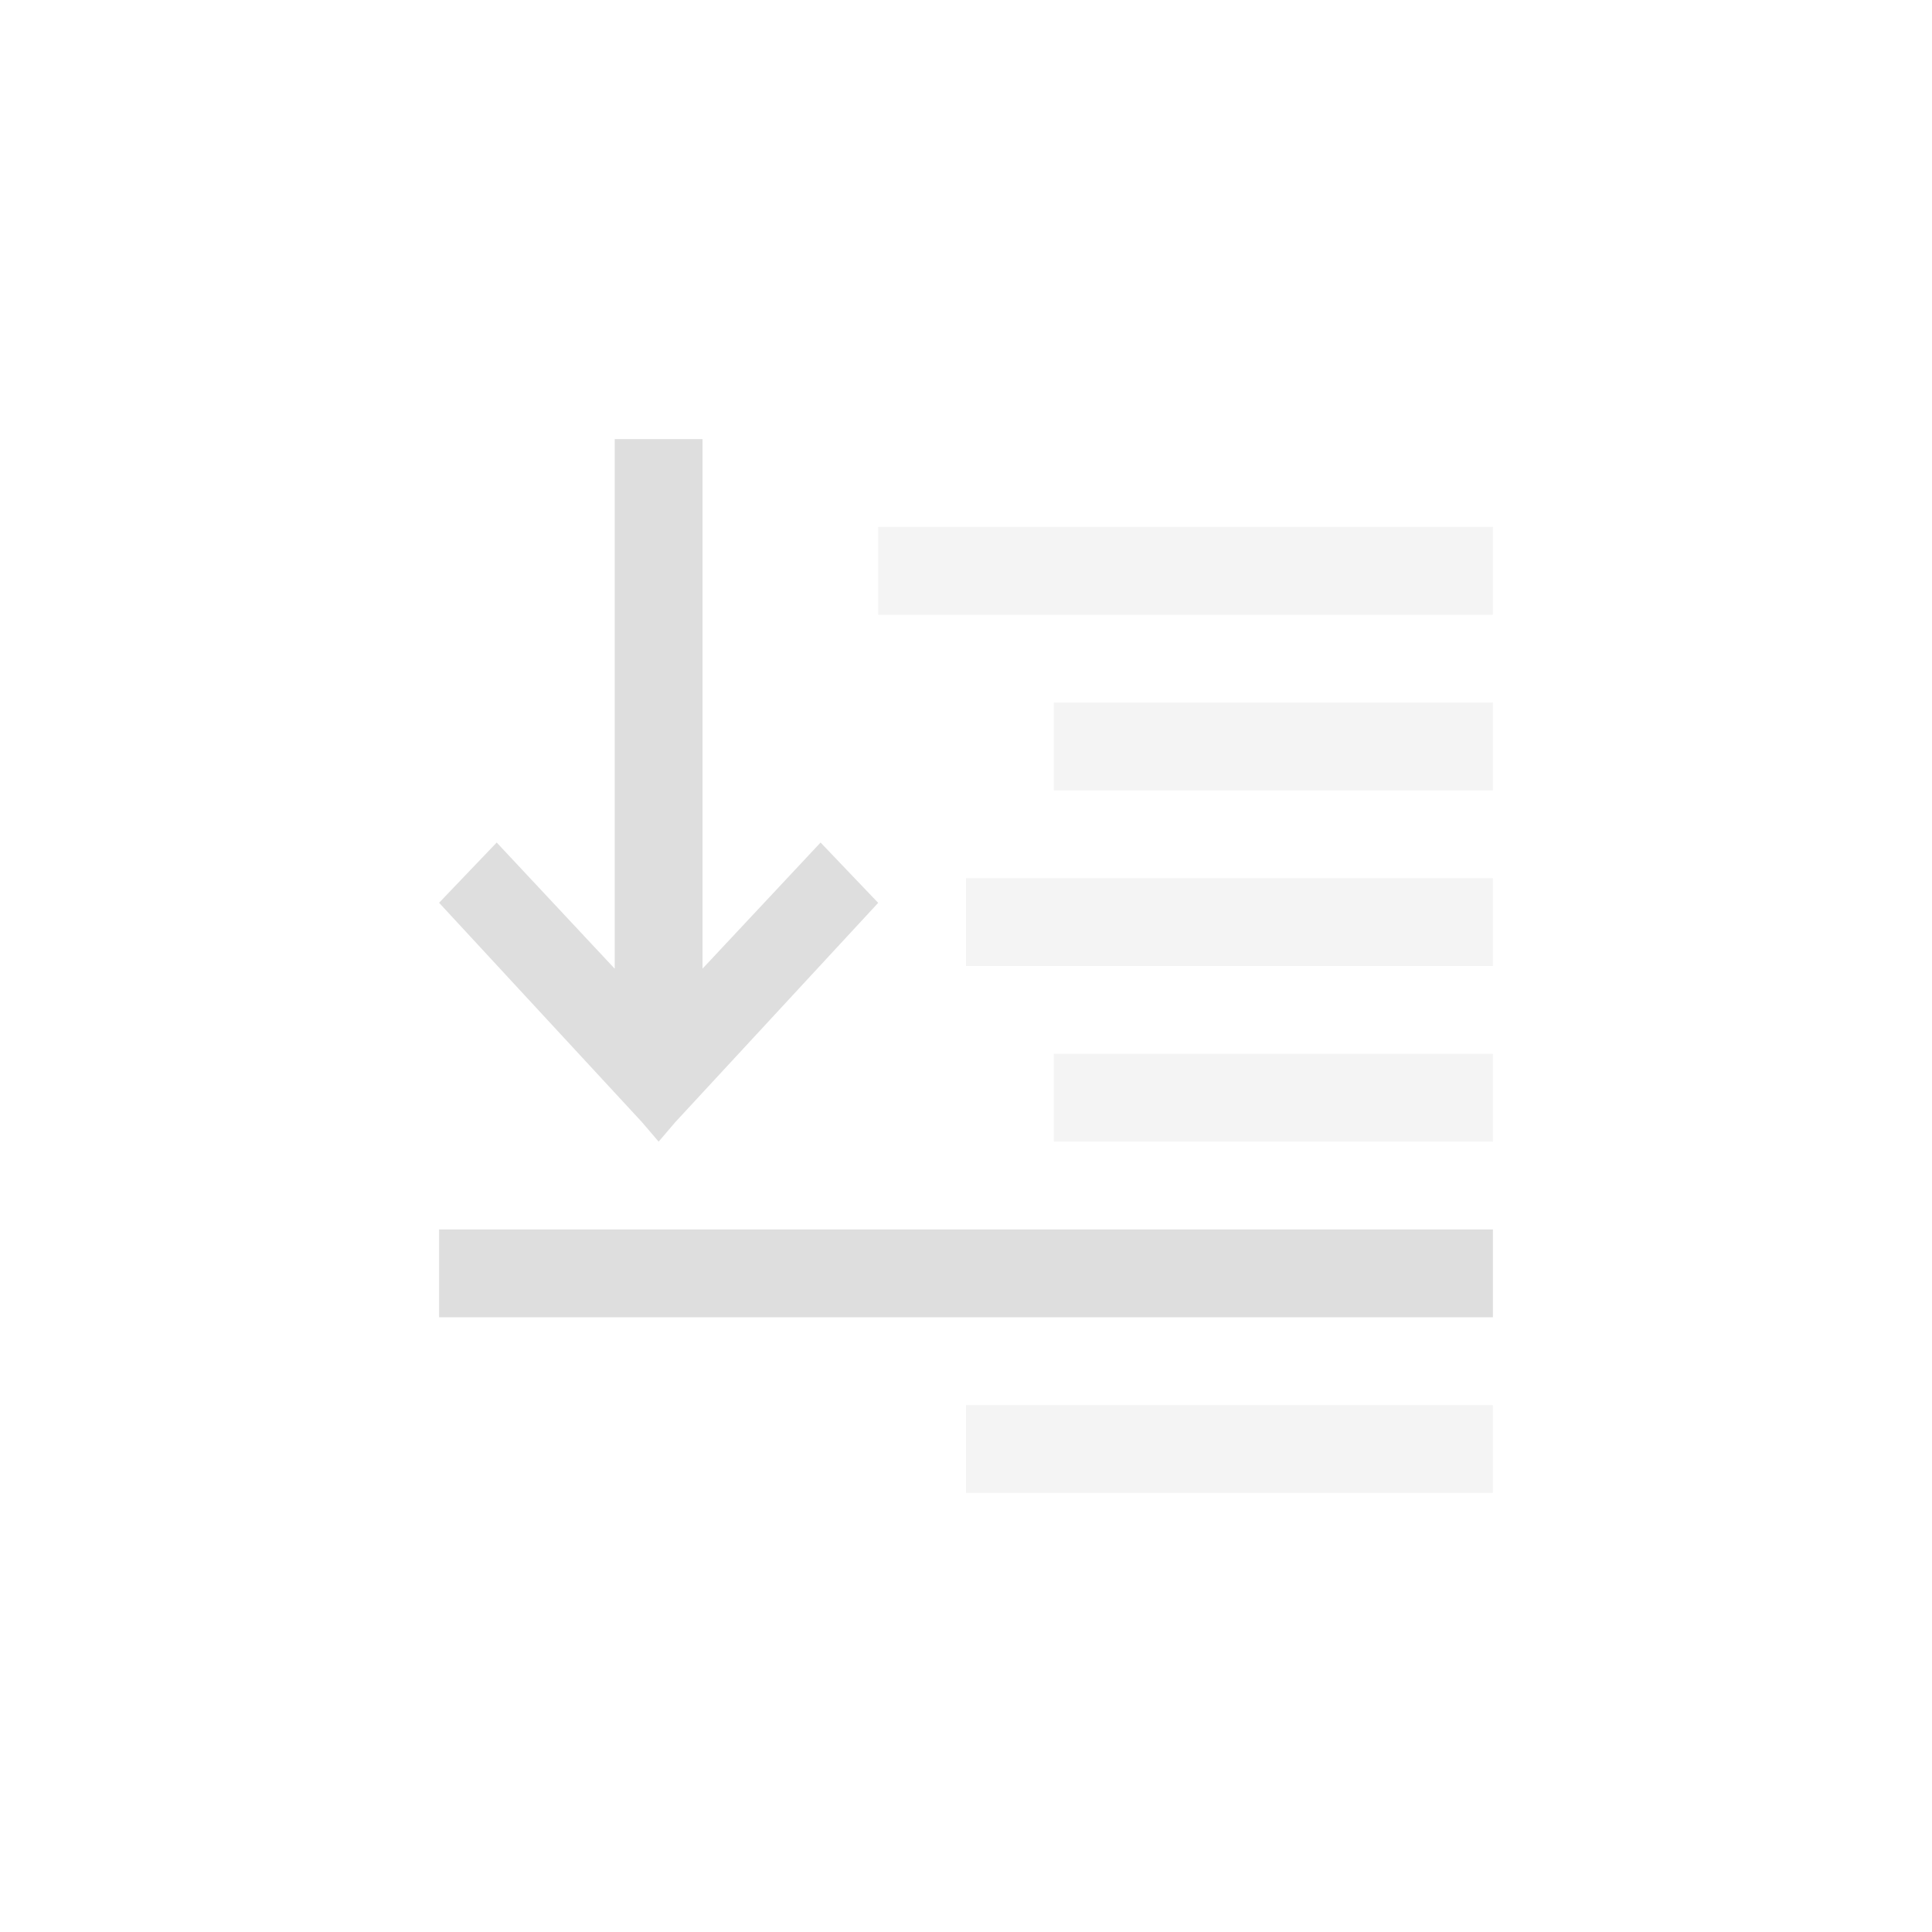 <svg xmlns="http://www.w3.org/2000/svg" width="16" height="16" viewBox="-3 -3 22 22">
<path fill="currentColor" d="M7 3v1h7V3zm2 2v1h5V5zM8 7v1h6V7zm1 2v1h5V9zm-1 4v1h6v-1z" class="ColorScheme-Contrast" color="#dedede" opacity=".35"/>
<path fill="currentColor" d="M4 2v6.031L2.656 6.594 2 7.28l2.312 2.5.188.22.187-.219L7 7.281l-.656-.687L5 8.03V2zm-2 9v1h12v-1z" class="ColorScheme-Contrast" color="#dedede"/>
</svg>
